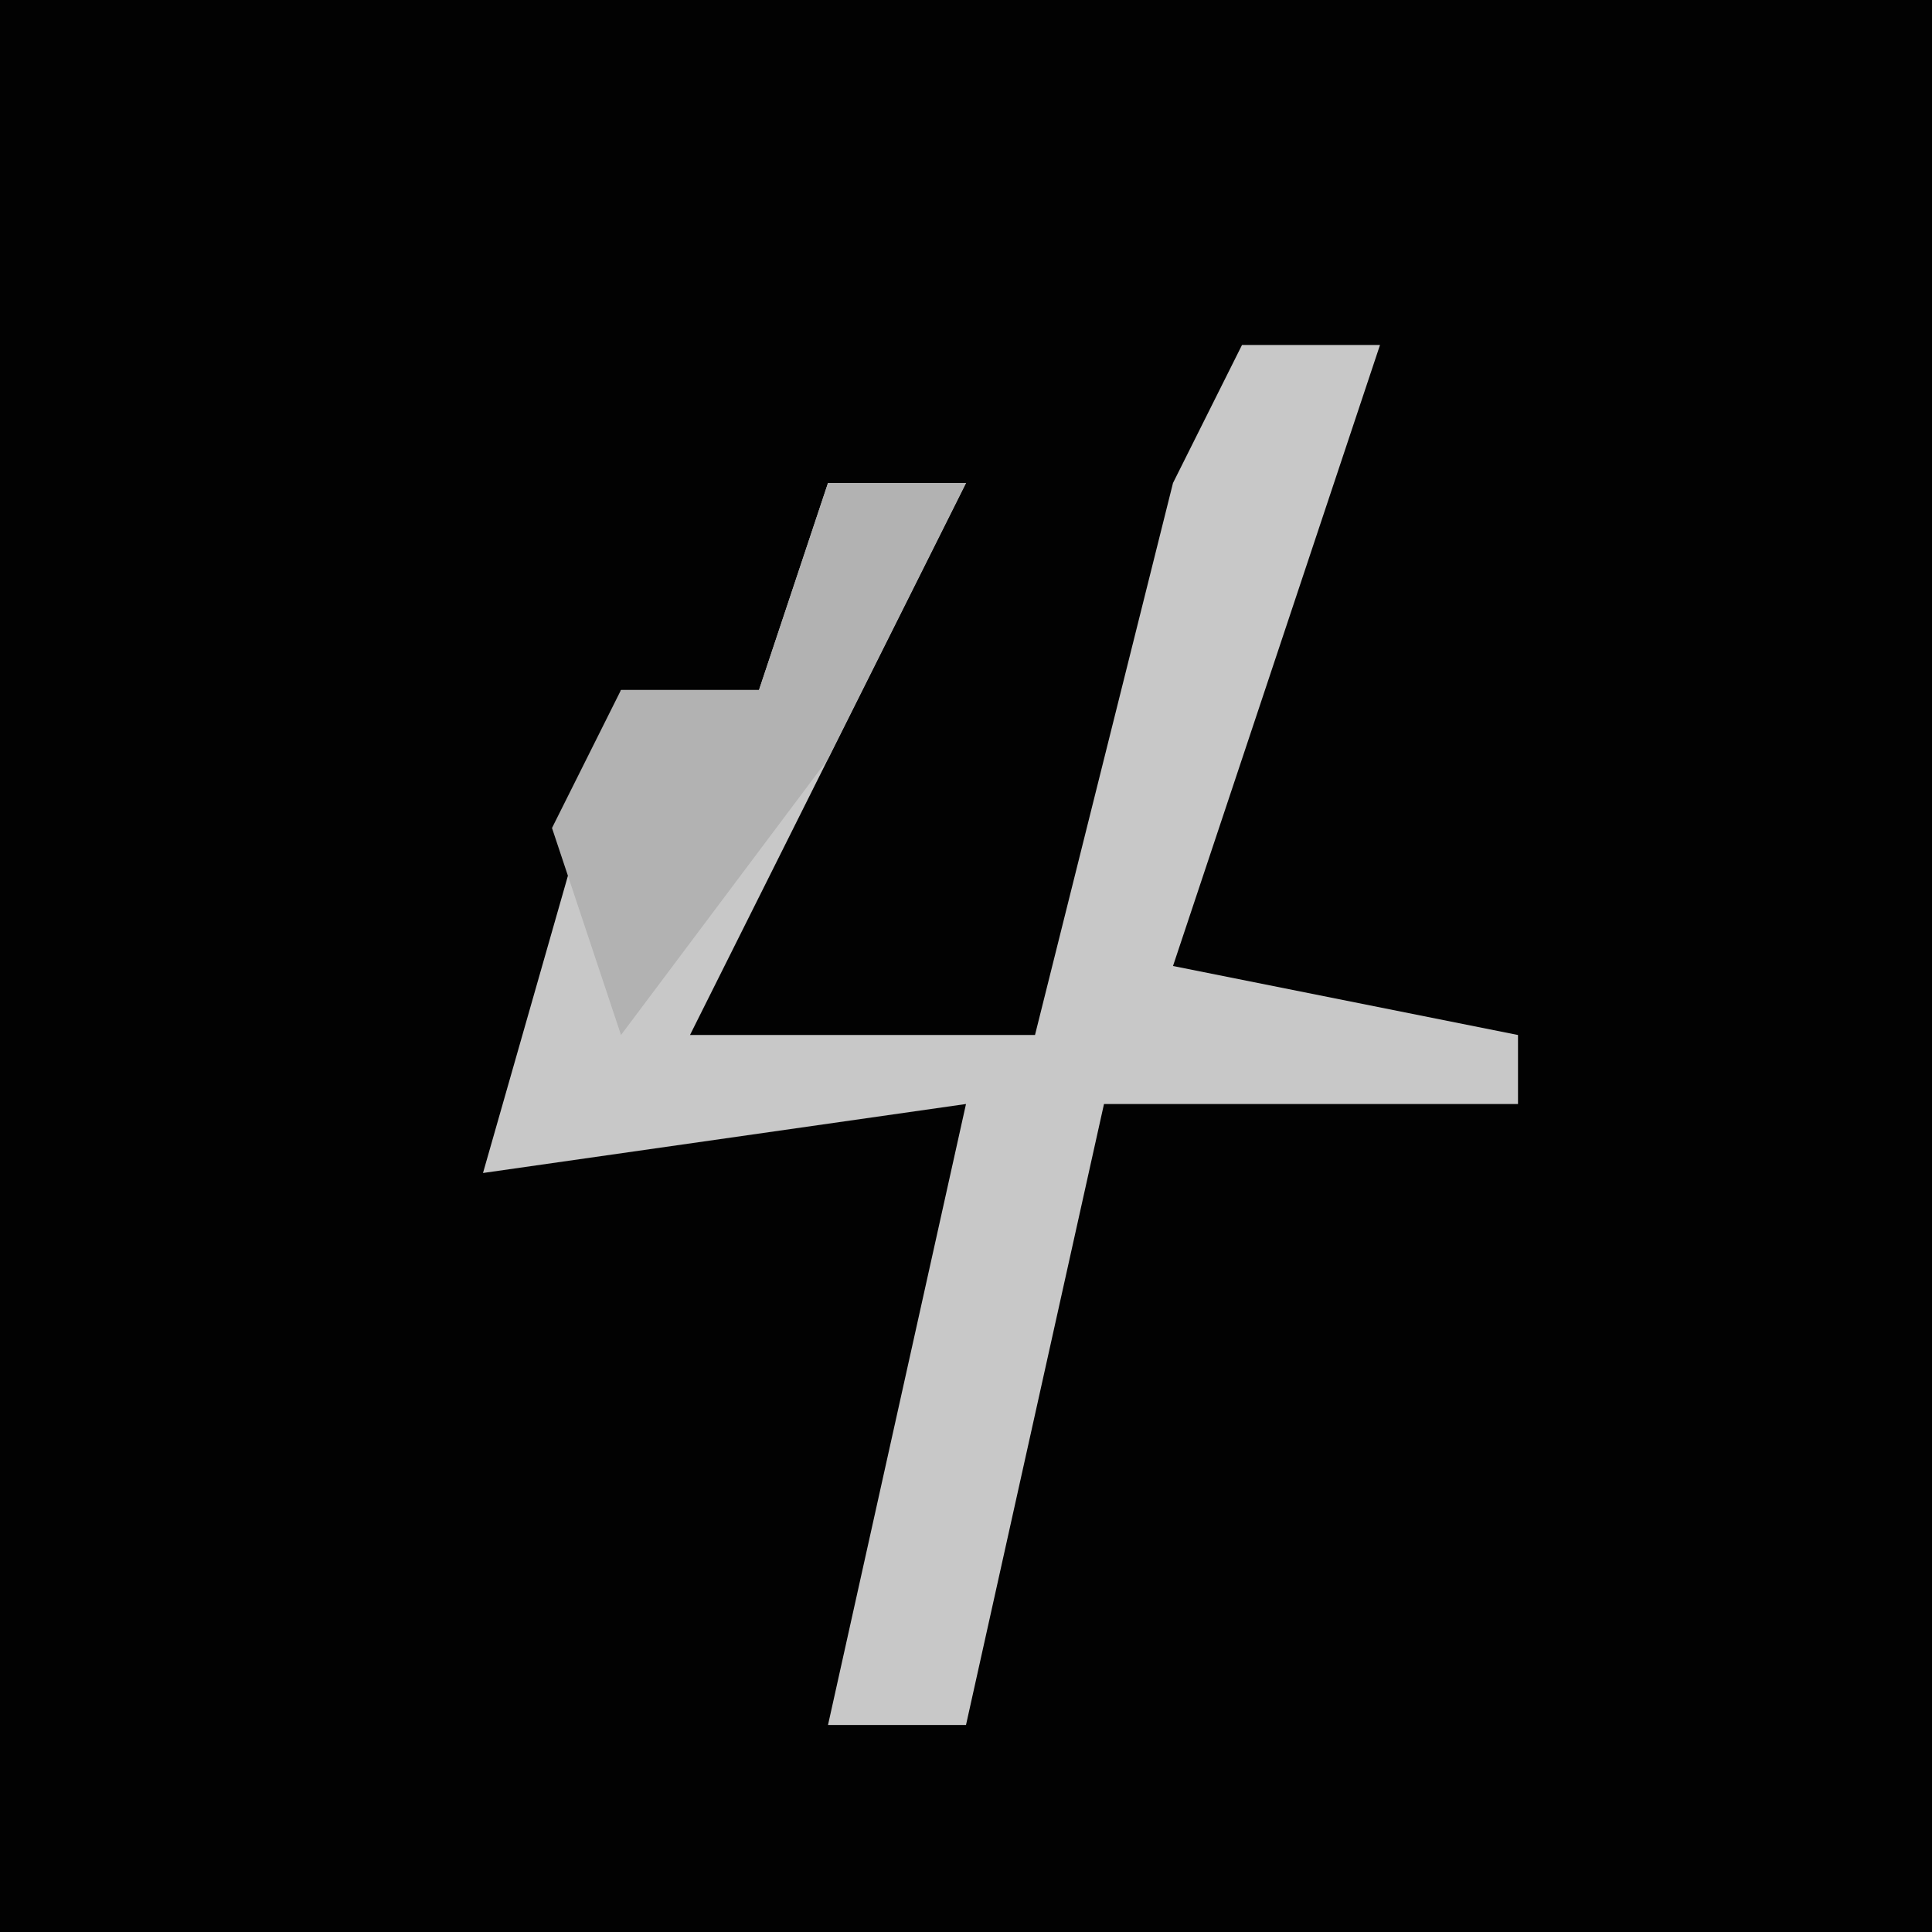 <?xml version="1.0" encoding="UTF-8"?>
<svg version="1.1" xmlns="http://www.w3.org/2000/svg" width="28" height="28">
<path d="M0,0 L28,0 L28,28 L0,28 Z " fill="#020202" transform="translate(0,0)"/>
<path d="M0,0 L2,0 L-1,9 L4,10 L4,11 L-2,11 L-4,20 L-6,20 L-4,11 L-11,12 L-9,5 L-7,5 L-6,2 L-4,2 L-6,6 L-8,10 L-3,10 L-1,2 Z " fill="#C8C8C8" transform="translate(18,5)"/>
<path d="M0,0 L2,0 L0,4 L-3,8 L-4,5 L-3,3 L-1,3 Z " fill="#B2B2B2" transform="translate(12,7)"/>
</svg>
